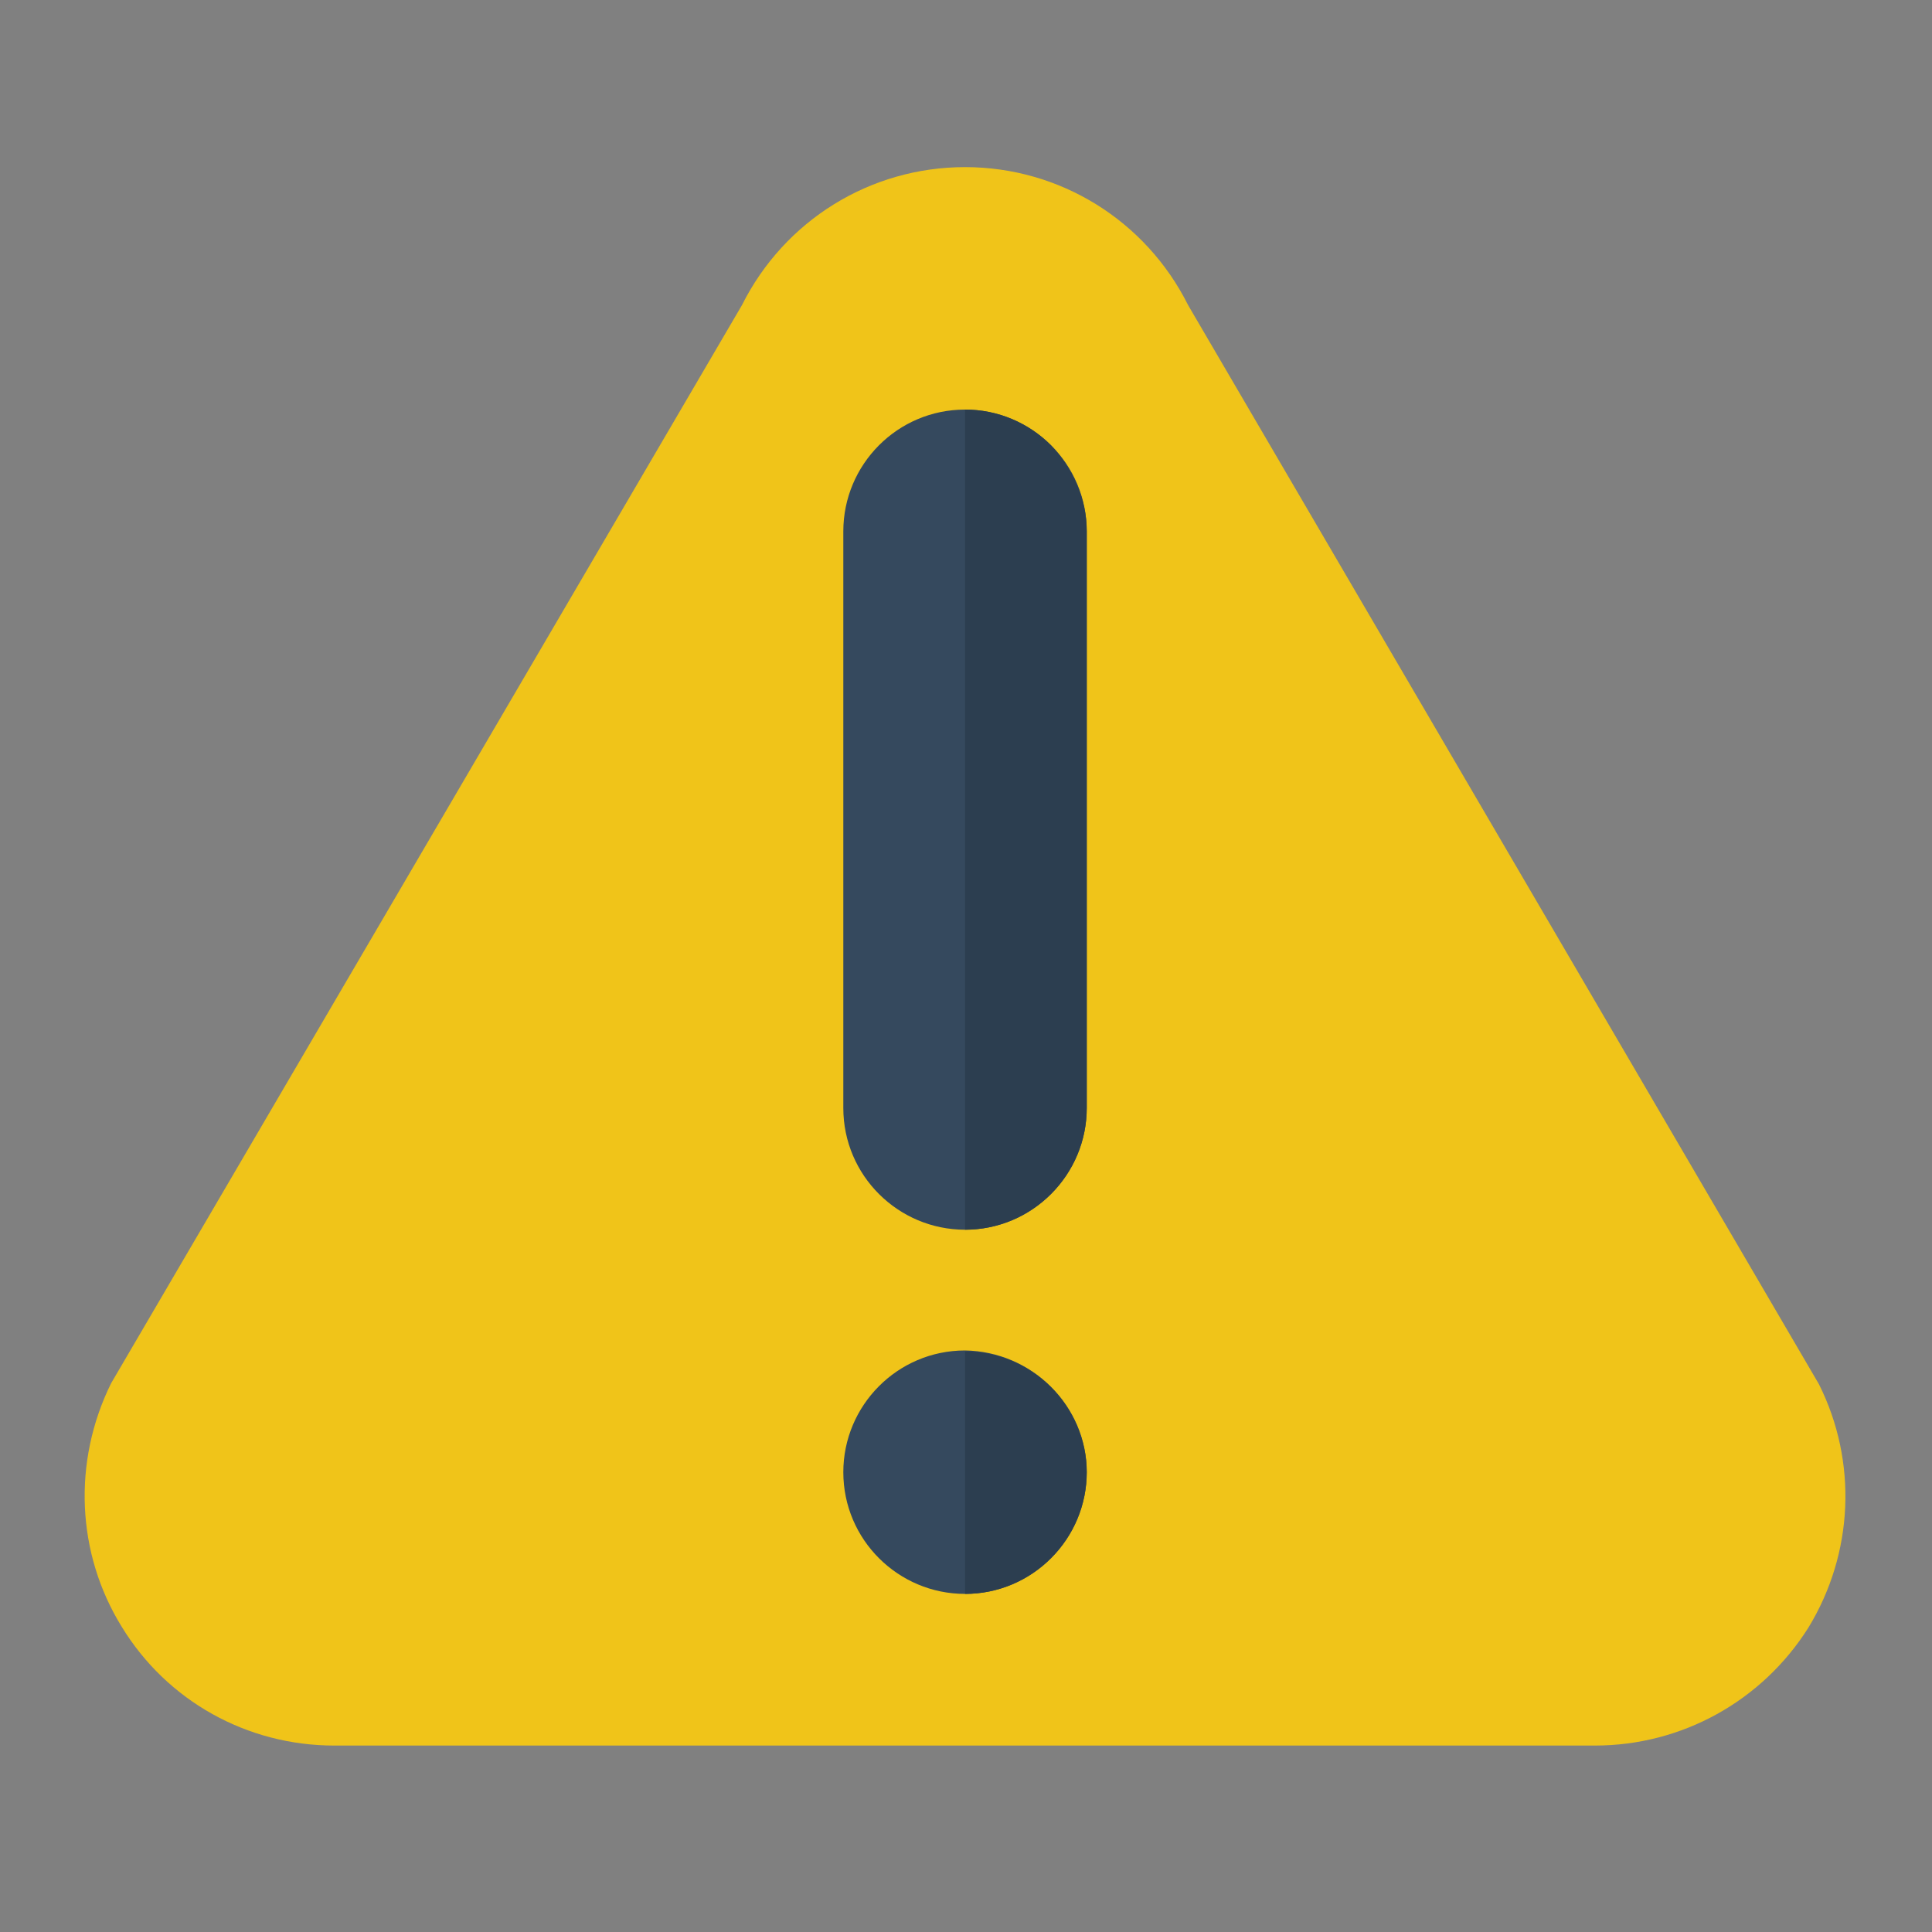 <?xml version="1.0" encoding="utf-8"?>
<!-- Generator: Adobe Illustrator 24.3.0, SVG Export Plug-In . SVG Version: 6.00 Build 0)  -->
<svg version="1.1" id="Layer_1" xmlns="http://www.w3.org/2000/svg" xmlns:xlink="http://www.w3.org/1999/xlink" x="0px" y="0px"
	 viewBox="0 0 200 200" style="enable-background:new 0 0 200 200;" xml:space="preserve">
<rect x="0" y="0" width="200" height="200" fill="#808080" stroke="none"/>
<style type="text/css">
	.st0{fill:#FFFFFF;}
	.st1{fill:#F0C419;}
	.st2{fill:#35495E;}
	.st3{fill:#2C3E50;}
</style>
<path class="st0" d="M100,35c7.8,0,14.1,6.3,14.1,14.1c0,0.3,0,0.6,0,0.8l-3.5,60c-0.3,5.8-5.2,10.4-11.1,10.1
	c-5.5-0.2-9.9-4.6-10.1-10.1L85.9,50c-0.5-7.8,5.5-14.5,13.3-14.9C99.4,35,99.7,35,100,35z M100,165c8.3,0,15-6.7,15-15
	c0-8.3-6.7-15-15-15c-8.3,0-15,6.7-15,15C85,158.3,91.7,165,100,165L100,165z"/>
<path class="st1" d="M165.1,180.7H34.6c-9,0-17.3-4.6-22-12.3c-4.7-7.6-5.1-17.1-1.1-25.2L76.8,31.6c4.4-8.8,13.3-14.3,23.1-14.3
	s18.7,5.5,23.1,14.3l65.3,111.7c4,8,3.6,17.5-1.1,25.2C182.4,176.1,174.1,180.7,165.1,180.7z"/>
<path class="st2" d="M112.5,152.4c0,6.9-5.6,12.6-12.6,12.6c-6.9,0-12.6-5.6-12.6-12.6c0-6.9,5.6-12.6,12.6-12.6
	C106.8,139.9,112.5,145.5,112.5,152.4z"/>
<path class="st3" d="M112.5,152.4c0,3.3-1.3,6.5-3.7,8.9c-2.4,2.4-5.6,3.7-8.9,3.7v-25.1c3.3,0,6.5,1.3,8.9,3.7
	C111.1,145.9,112.5,149.1,112.5,152.4z"/>
<path class="st2" d="M99.9,42.4c6.9,0,12.6,5.6,12.6,12.6v59.7c0,6.9-5.6,12.6-12.6,12.6c-6.9,0-12.6-5.6-12.6-12.6V55
	C87.3,48.1,92.9,42.4,99.9,42.4z"/>
<path class="st3" d="M112.5,55v59.7c0,3.3-1.3,6.5-3.7,8.9c-2.4,2.4-5.6,3.7-8.9,3.7V42.4c3.3,0,6.5,1.3,8.9,3.7
	C111.1,48.5,112.5,51.7,112.5,55z"/>
</svg>
